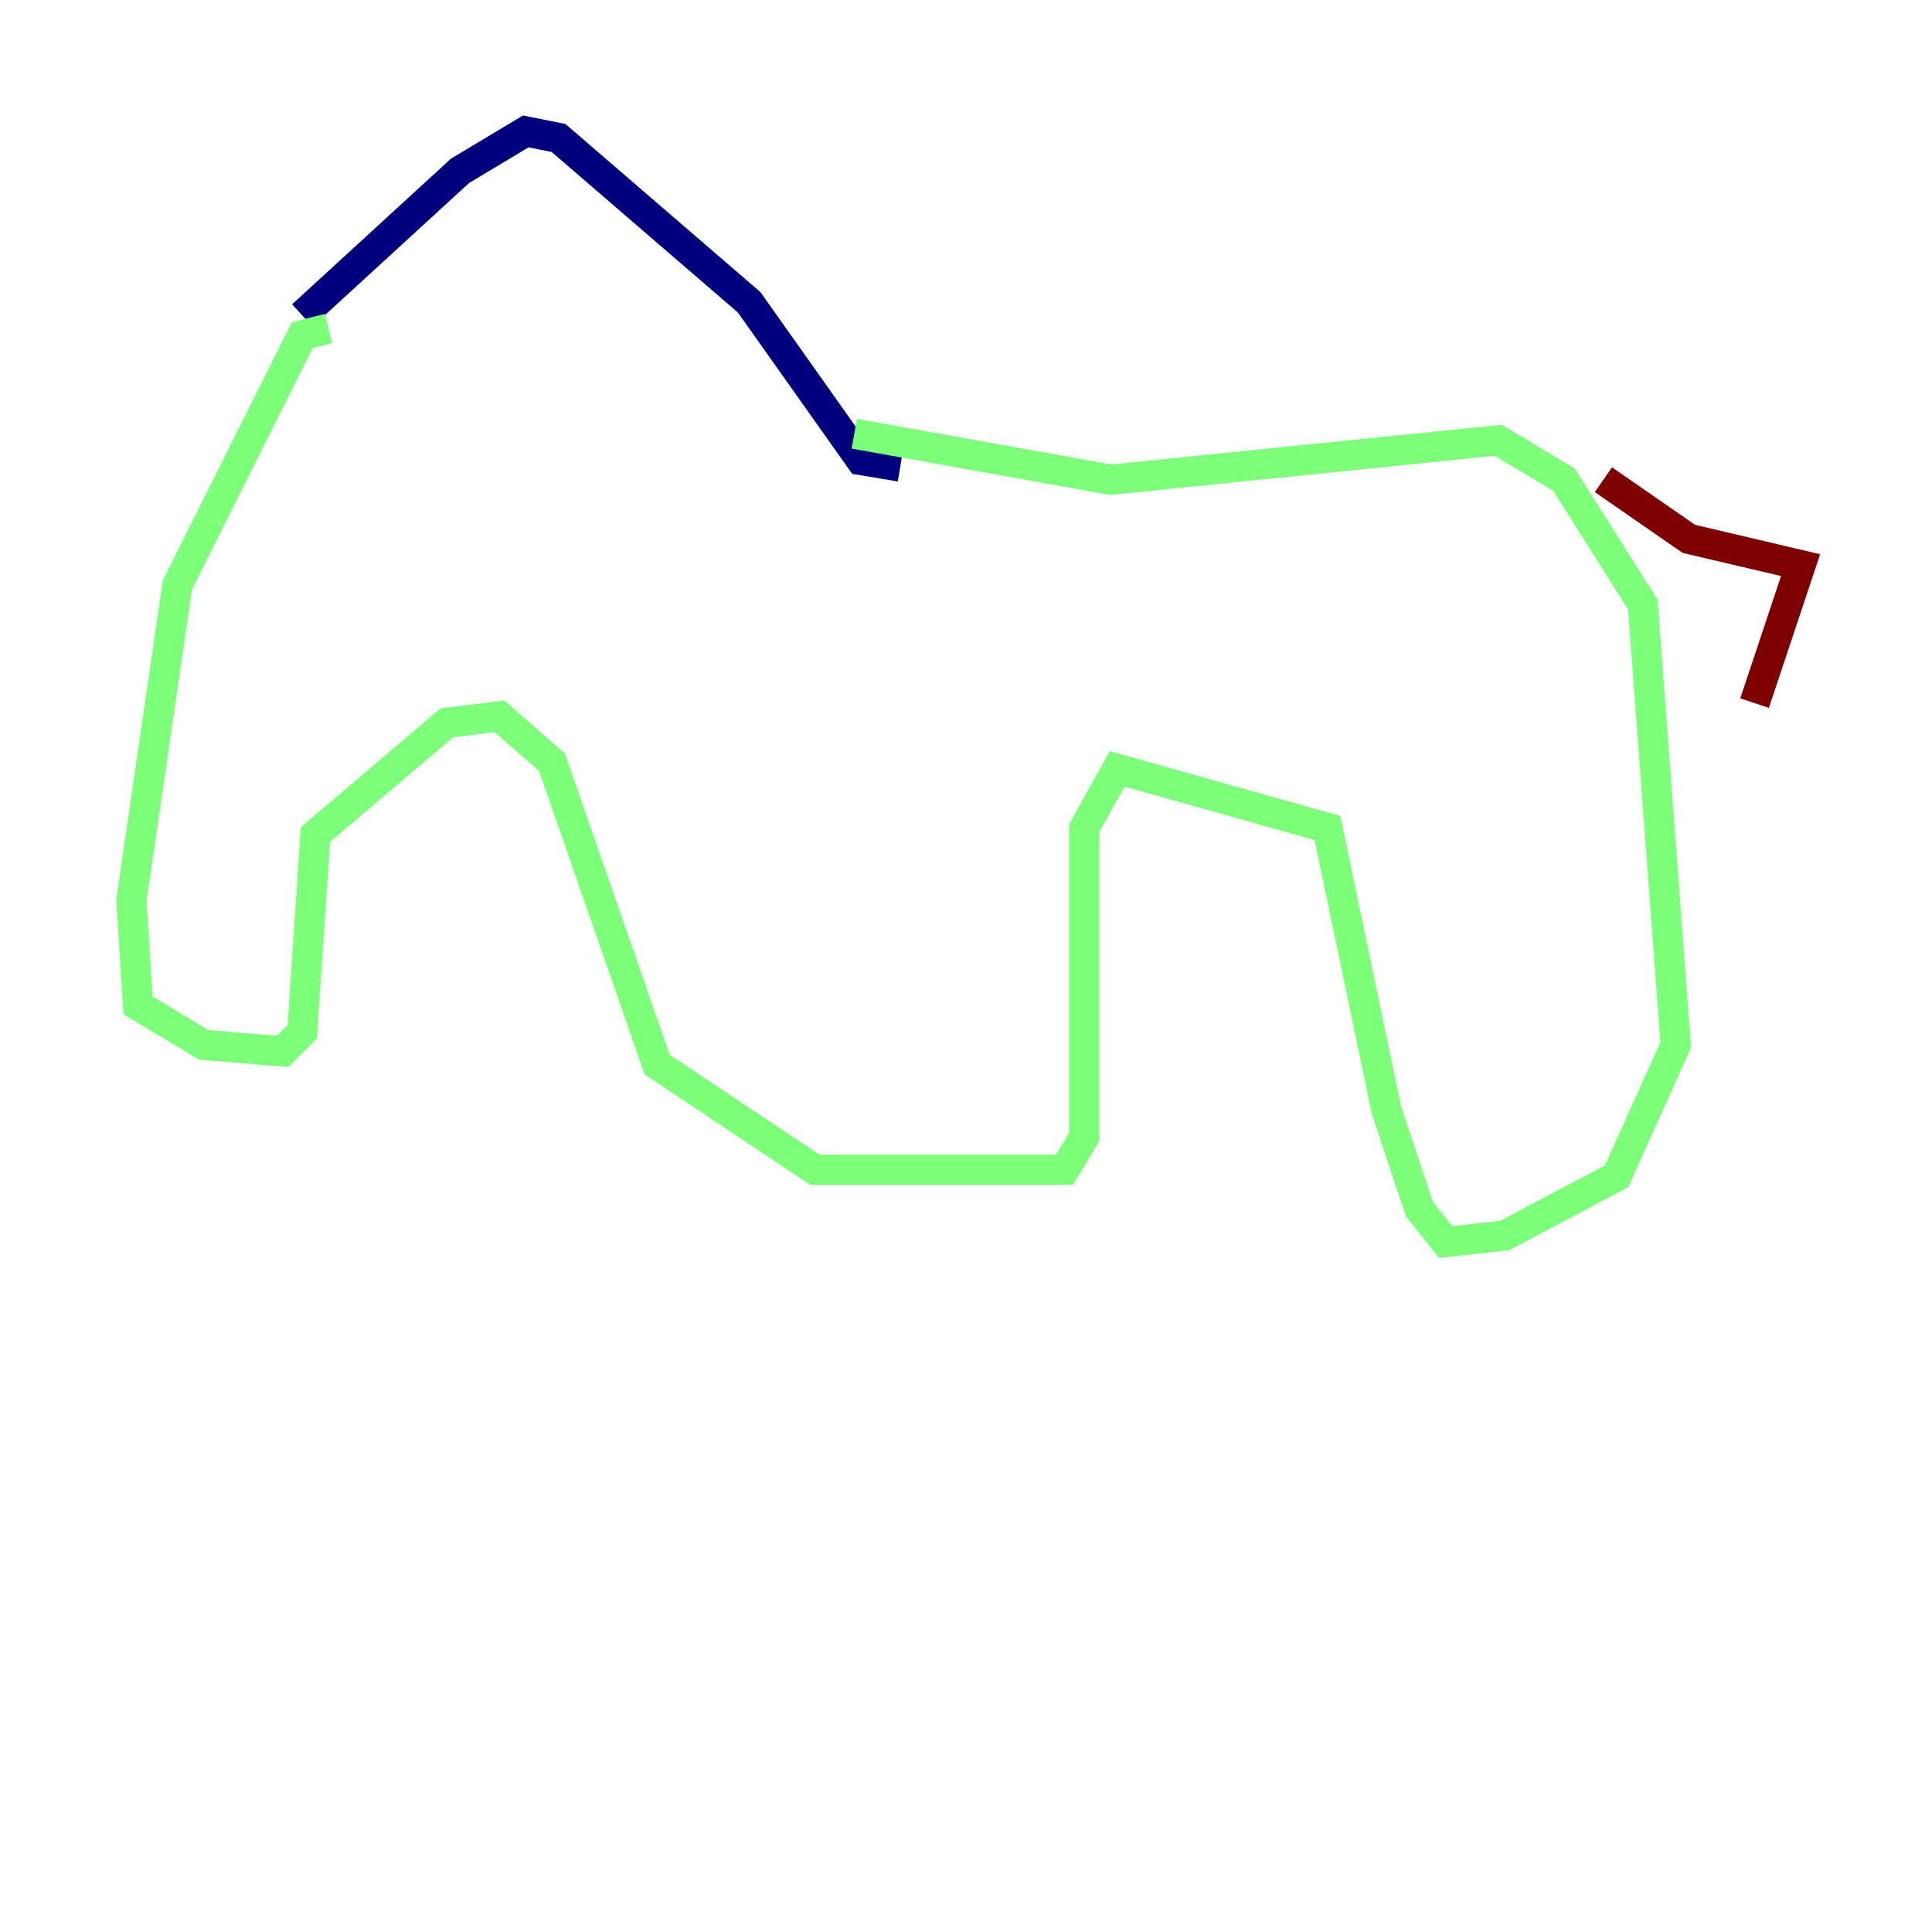 <?xml version="1.0" encoding="utf-8" ?>
<svg baseProfile="tiny" height="128" version="1.2" viewBox="0,0,128,128" width="128" xmlns="http://www.w3.org/2000/svg" xmlns:ev="http://www.w3.org/2001/xml-events" xmlns:xlink="http://www.w3.org/1999/xlink"><defs /><polyline fill="none" points="59.646,30.912 57.034,30.476 49.633,20.027 37.007,9.143 34.83,8.707 30.476,11.32 20.027,20.898" stroke="#00007f" stroke-width="2" /><polyline fill="none" points="21.769,21.769 20.027,22.204 11.755,38.748 8.707,59.646 9.143,66.612 13.497,69.225 18.721,69.66 20.027,68.354 20.898,55.292 29.605,47.891 33.088,47.456 36.571,50.503 43.537,70.531 53.986,77.497 70.531,77.497 71.837,75.32 71.837,54.857 74.014,50.939 87.946,54.857 91.864,73.578 94.041,80.109 95.782,82.286 99.701,81.85 107.102,77.932 111.02,69.225 108.844,40.054 103.619,31.782 99.265,29.17 73.578,31.782 56.599,28.735" stroke="#7cff79" stroke-width="2" /><polyline fill="none" points="106.231,31.782 111.891,35.701 119.293,37.442 116.245,46.585" stroke="#7f0000" stroke-width="2" /></svg>